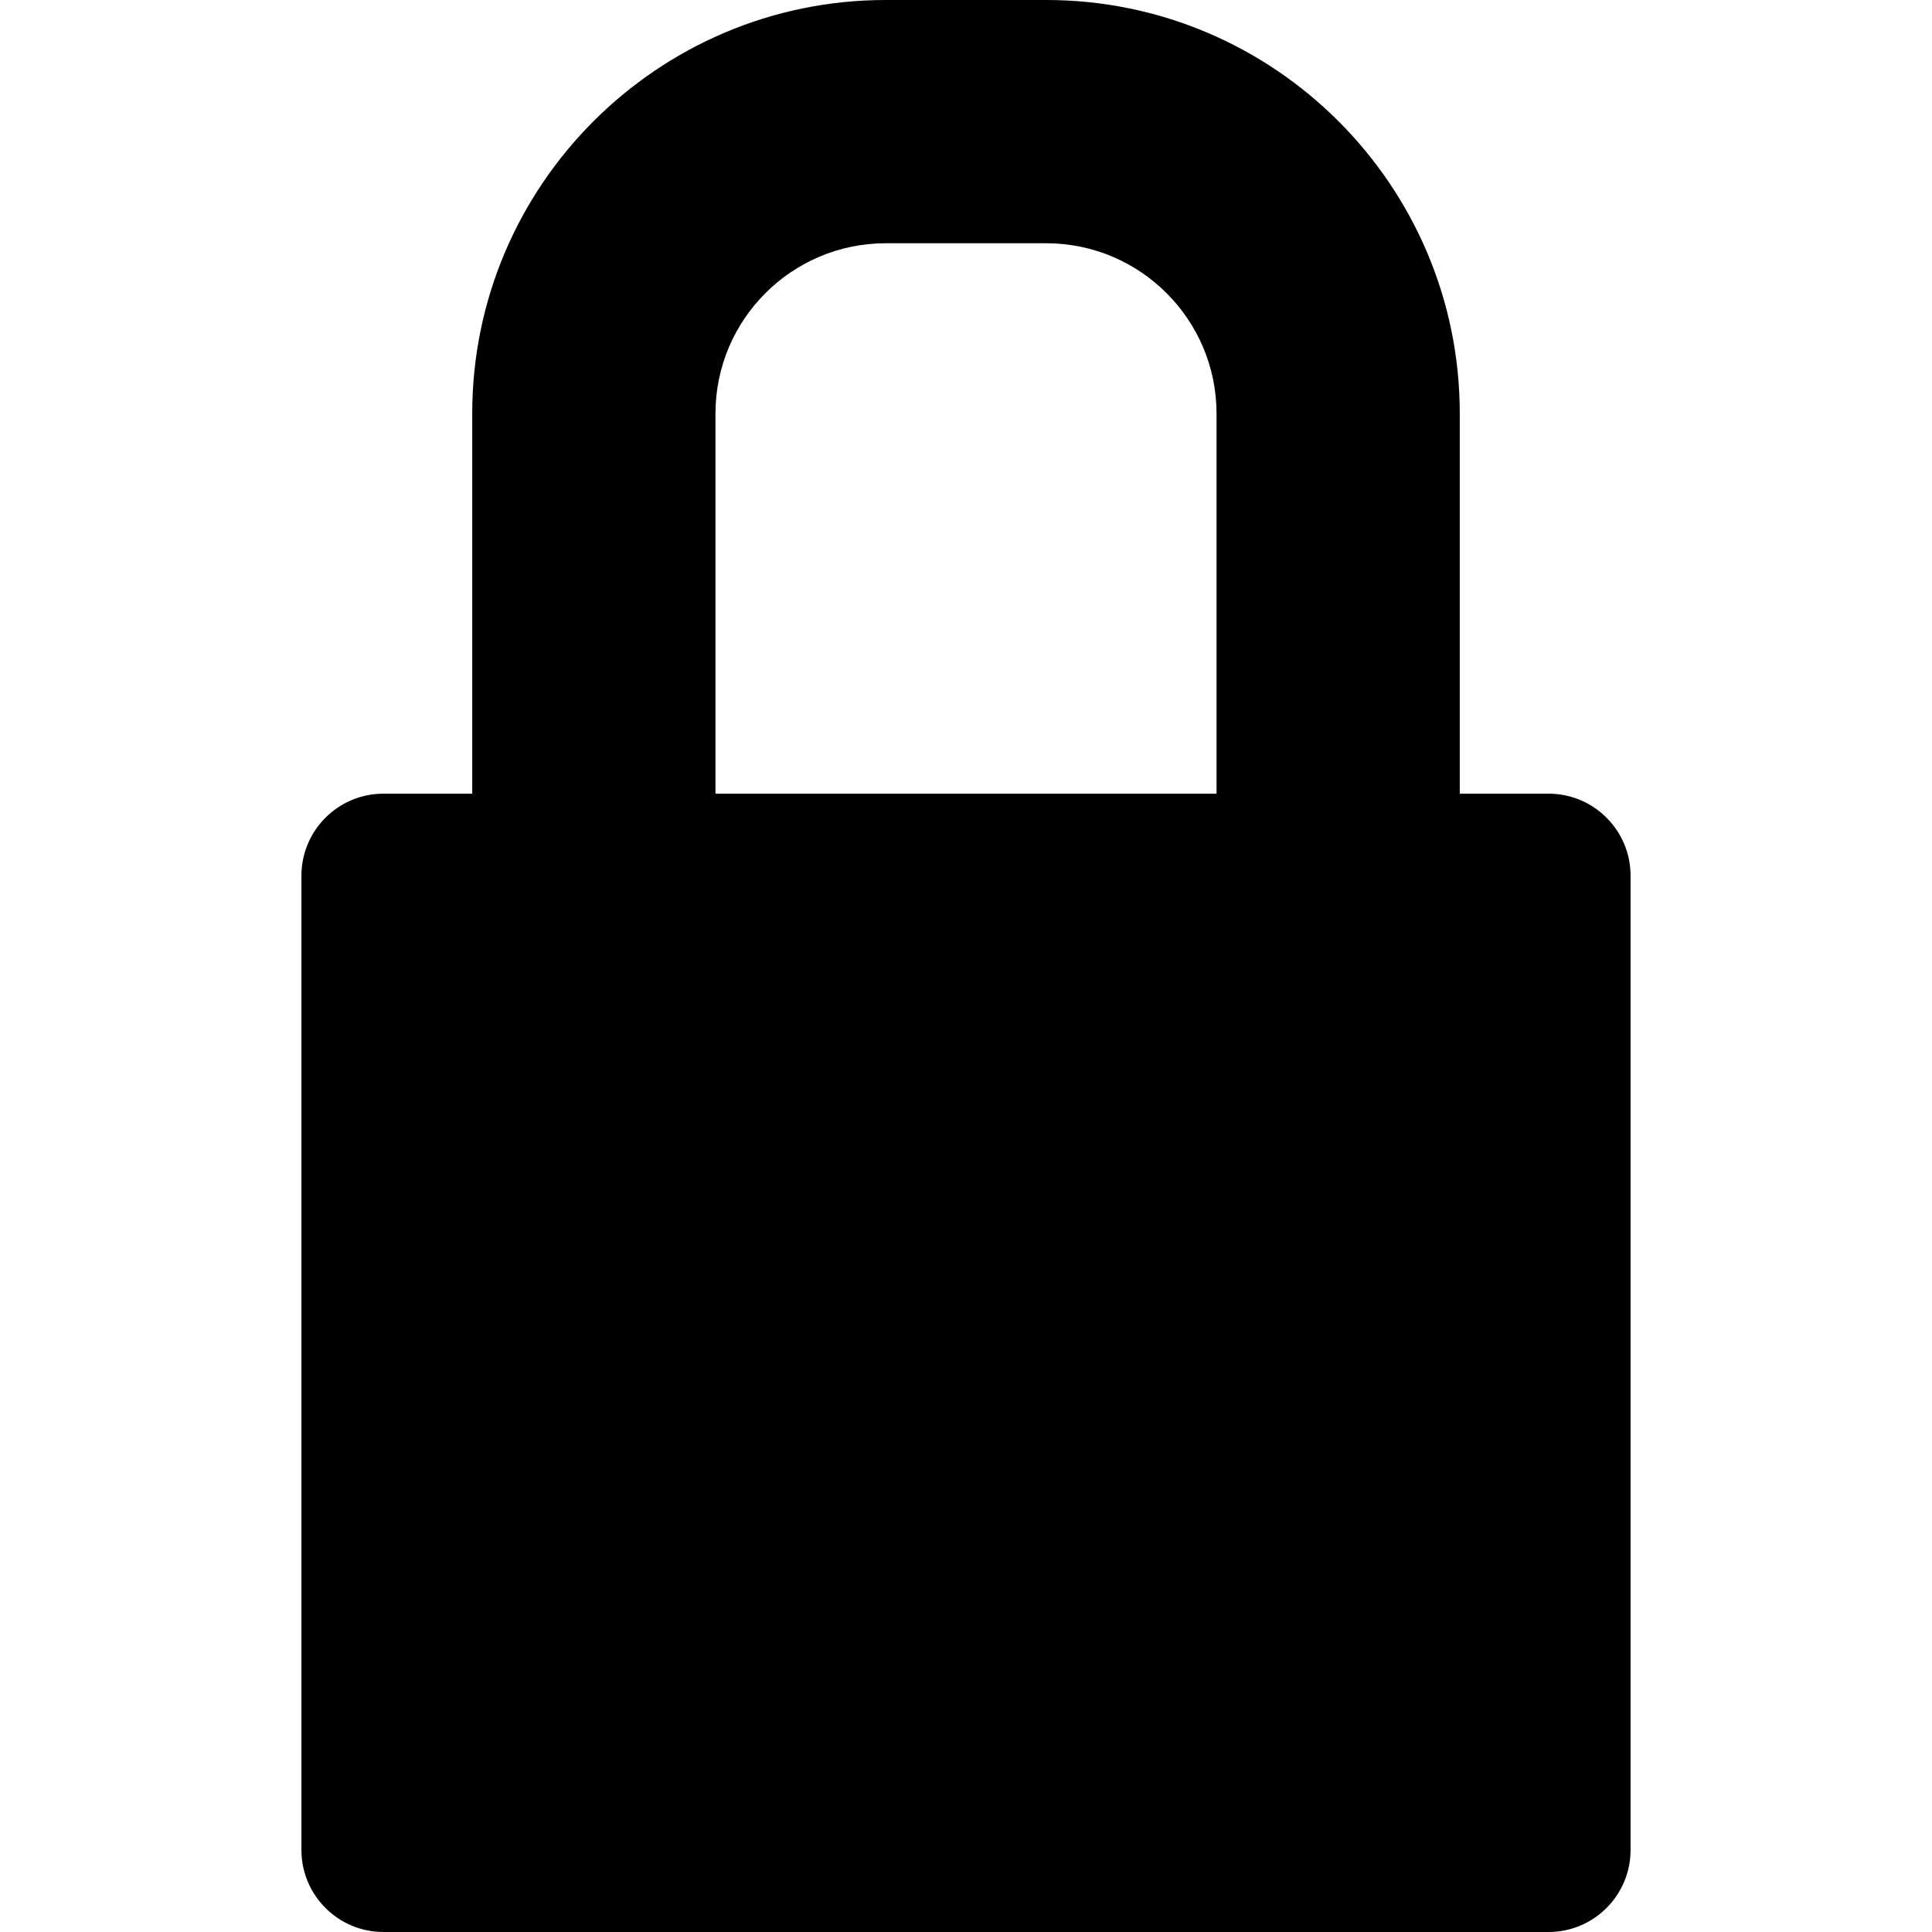 <?xml version="1.0" encoding="iso-8859-1"?>
<!-- Generator: Adobe Illustrator 16.0.0, SVG Export Plug-In . SVG Version: 6.00 Build 0)  -->
<!DOCTYPE svg PUBLIC "-//W3C//DTD SVG 1.1//EN" "http://www.w3.org/Graphics/SVG/1.1/DTD/svg11.dtd">
<svg version="1.1" id="Capa_1" xmlns="http://www.w3.org/2000/svg" xmlns:xlink="http://www.w3.org/1999/xlink" x="0px" y="0px"
	 width="397.129px" height="397.129px" viewBox="0 0 397.129 397.129" style="enable-background:new 0 0 397.129 397.129;"
	 xml:space="preserve">
<g>
	<path d="M318.303,163.141h-18.242V85c0-46.869-38.131-85-85-85h-32.993c-46.869,0-85,38.131-85,85v78.141H78.825
		c-9.314,0-16.866,7.551-16.866,16.865v200.258c0,9.312,7.552,16.865,16.866,16.865h239.479c9.314,0,16.865-7.553,16.865-16.865
		V180.006C335.17,170.692,327.619,163.141,318.303,163.141z M147.068,85.001c0-19.299,15.701-35,35-35h32.993
		c19.299,0,35,15.701,35,35v78.141H147.068V85.001z"/>
</g>
<g>
</g>
<g>
</g>
<g>
</g>
<g>
</g>
<g>
</g>
<g>
</g>
<g>
</g>
<g>
</g>
<g>
</g>
<g>
</g>
<g>
</g>
<g>
</g>
<g>
</g>
<g>
</g>
<g>
</g>
</svg>
